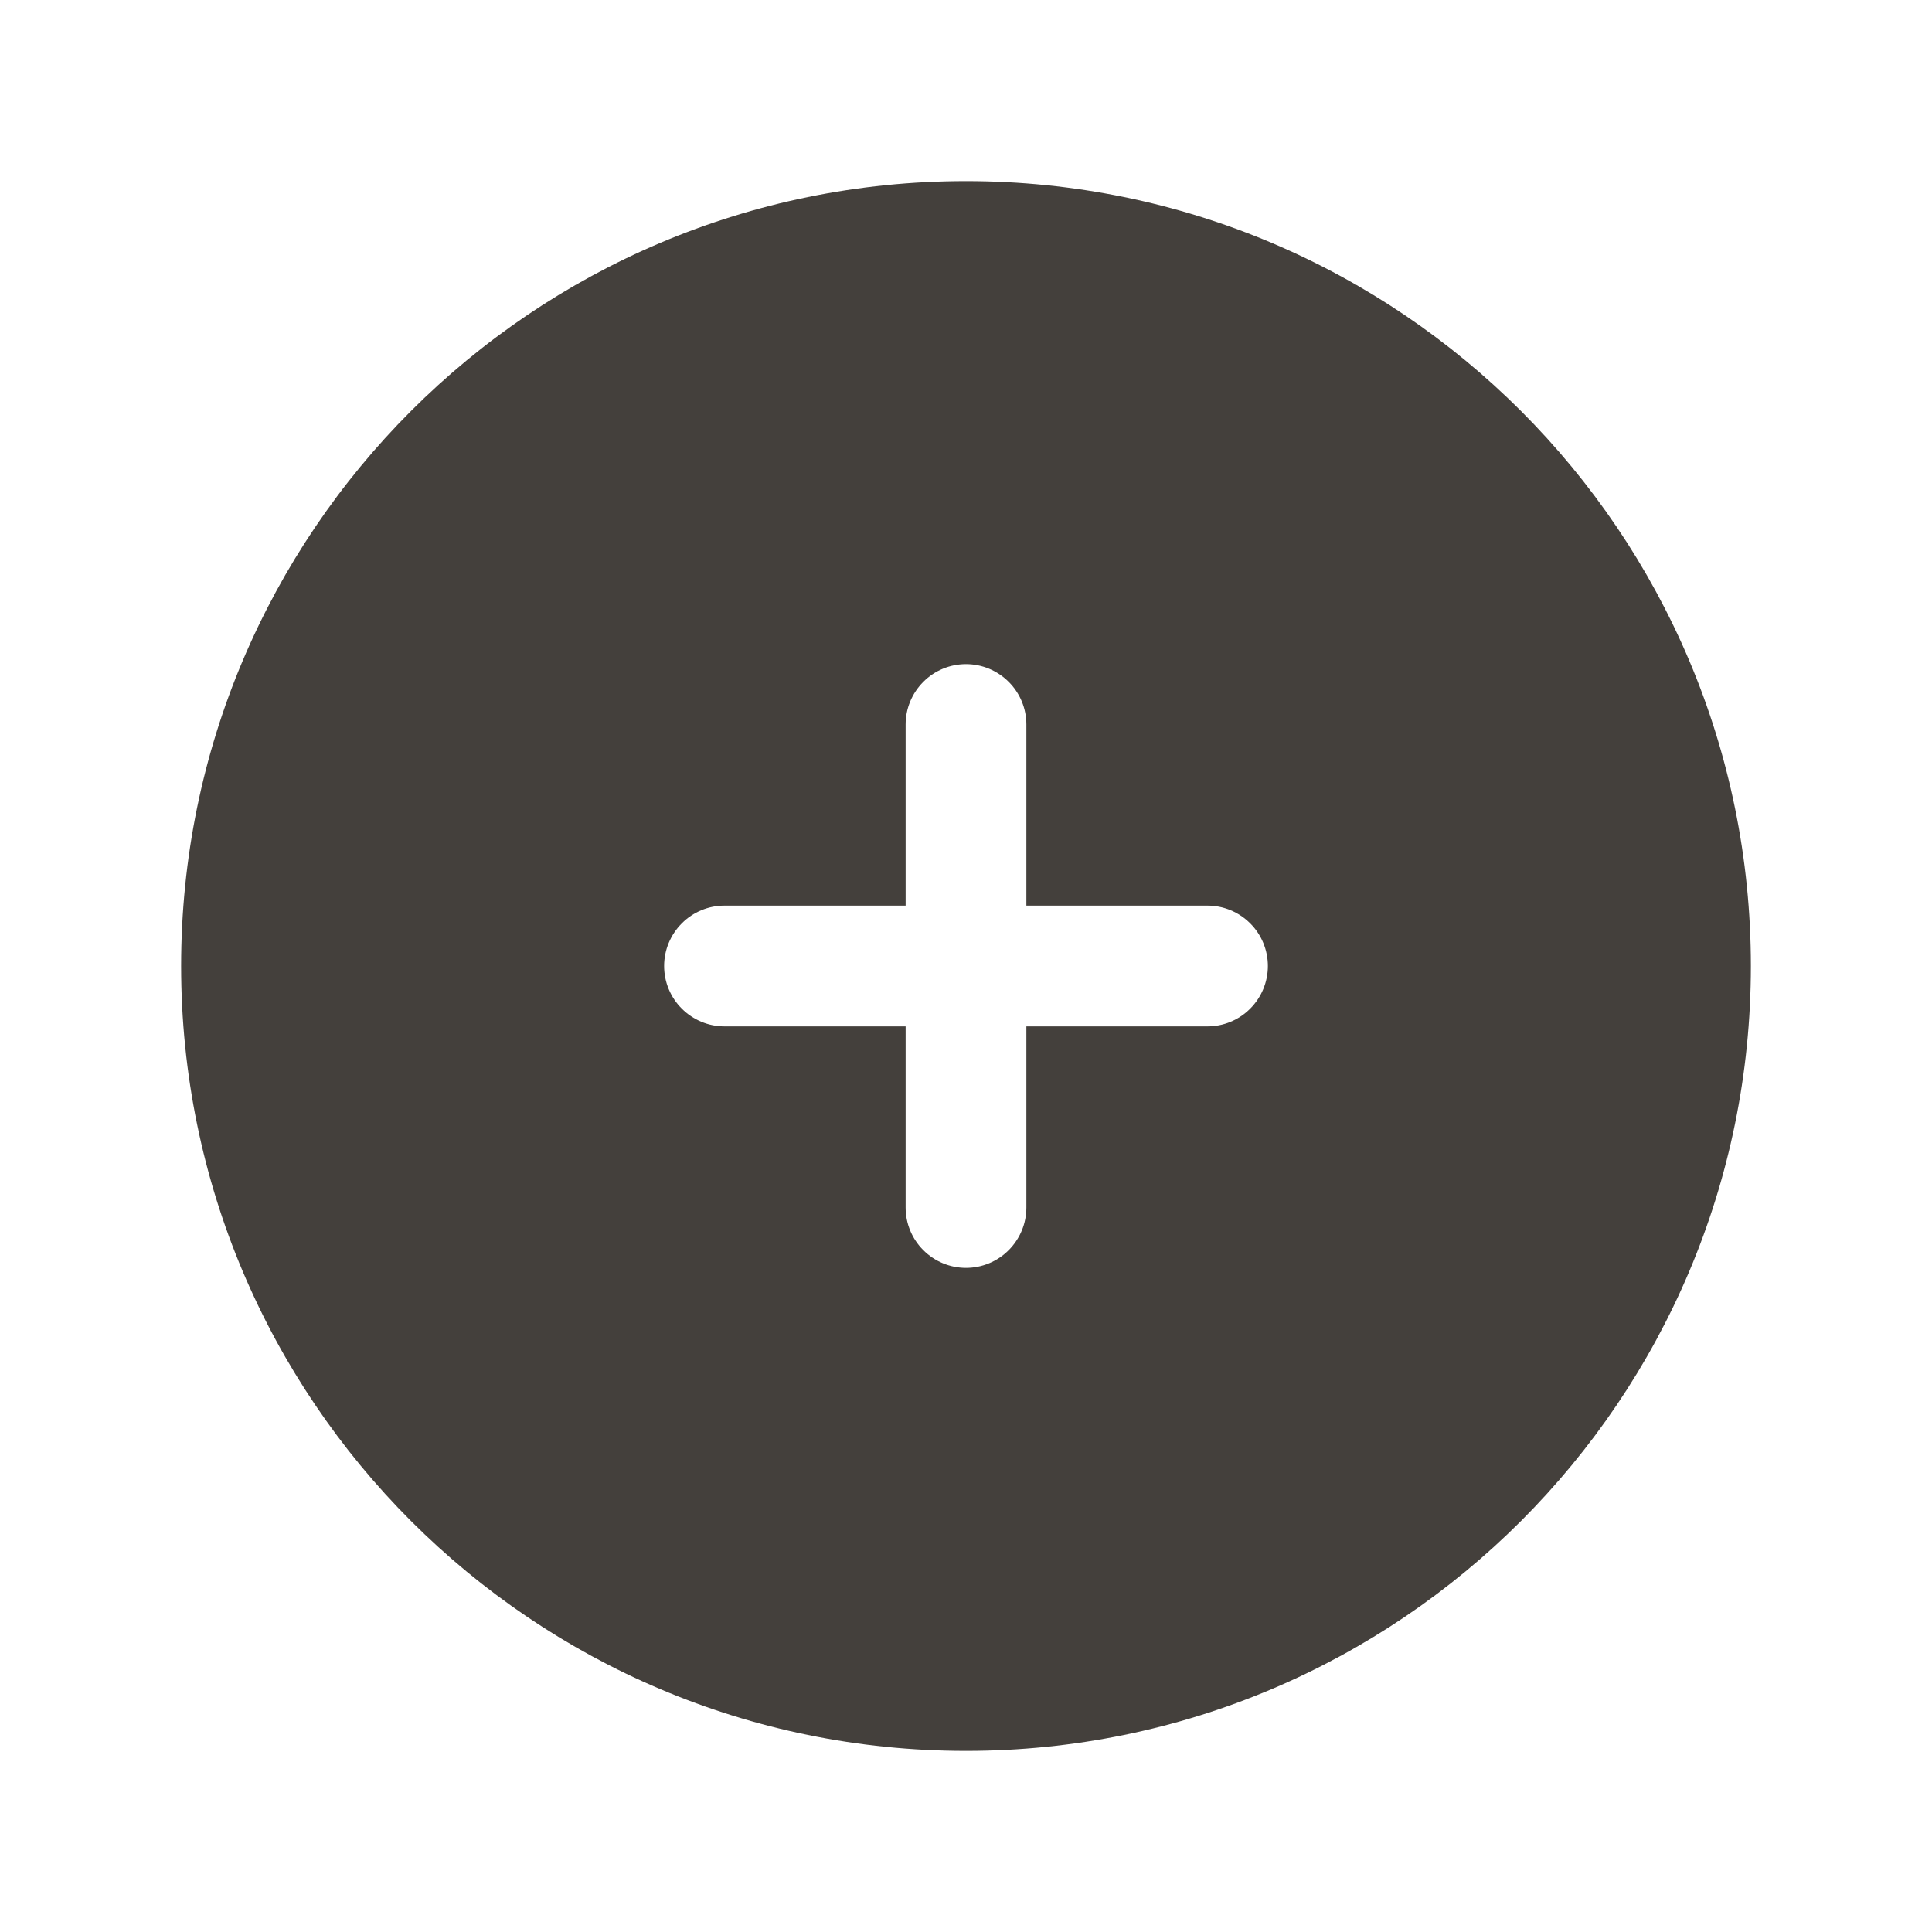 <svg fill="none" version="1.1" viewBox="0 0 24 24" xmlns="http://www.w3.org/2000/svg">
 <path d="m12 2.25c-5.385 0-9.75 4.365-9.75 9.75s4.365 9.75 9.75 9.75 9.75-4.365 9.75-9.75-4.365-9.75-9.75-9.75zm0.75 6.75c0-0.199-0.079-0.39-0.22-0.53-0.141-0.141-0.331-0.22-0.53-0.22s-0.39 0.079-0.53 0.22c-0.141 0.141-0.22 0.331-0.22 0.53v2.25h-2.25c-0.199 0-0.39 0.079-0.53 0.22-0.141 0.141-0.22 0.331-0.22 0.53s0.079 0.39 0.22 0.53c0.141 0.141 0.331 0.22 0.53 0.22h2.25v2.25c0 0.199 0.079 0.39 0.22 0.53 0.141 0.141 0.331 0.22 0.53 0.22s0.39-0.079 0.53-0.22c0.141-0.141 0.22-0.331 0.22-0.53v-2.25h2.25c0.199 0 0.39-0.079 0.53-0.22 0.141-0.141 0.22-0.331 0.22-0.53s-0.079-0.39-0.22-0.53c-0.141-0.141-0.331-0.22-0.53-0.22h-2.25v-2.25z" clip-rule="evenodd" fill="#44403C" fill-rule="evenodd"/>
</svg>
